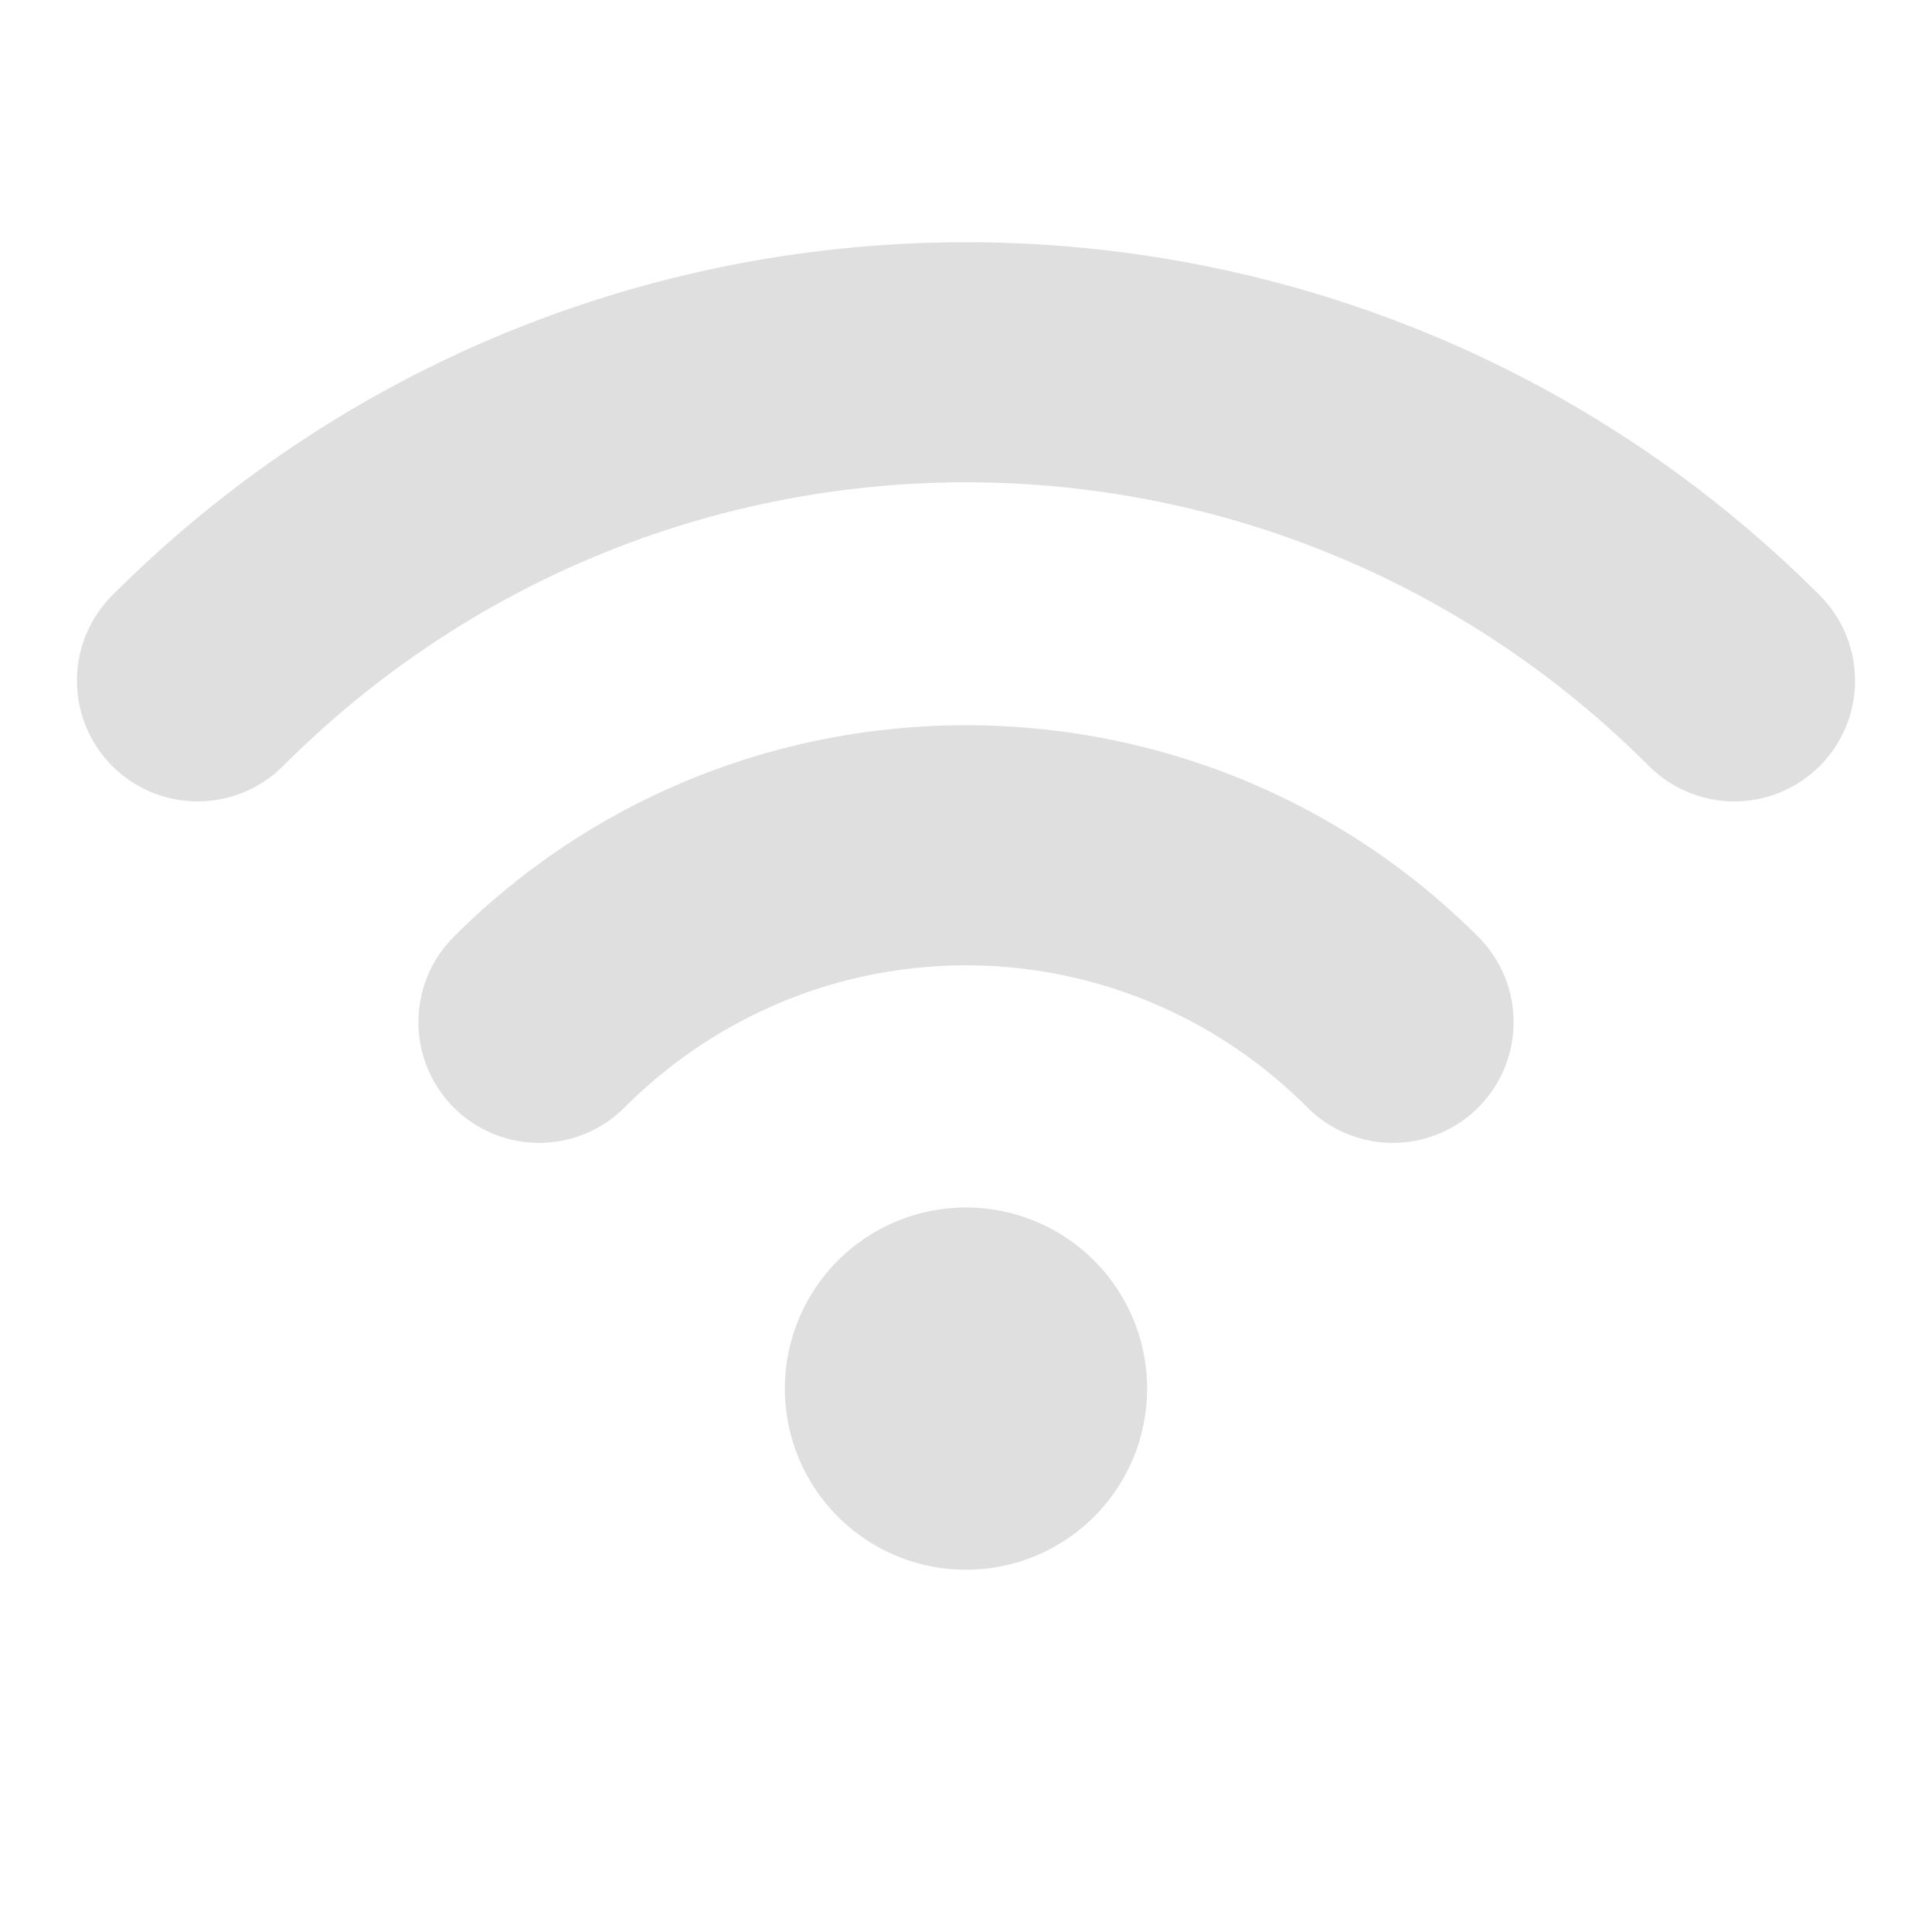 <?xml version="1.0" encoding="UTF-8" standalone="no"?>
<!-- Created with Inkscape (http://www.inkscape.org/) -->

<svg
   width="16"
   height="16"
   viewBox="0 0 16 16"
   version="1.1"
   id="svg5"
   inkscape:version="1.2.1 (1:1.2.1+202210291243+9c6d41e410)"
   sodipodi:docname="network-wireless-signal-excellent-symbolic.svg"
   xmlns:inkscape="http://www.inkscape.org/namespaces/inkscape"
   xmlns:sodipodi="http://sodipodi.sourceforge.net/DTD/sodipodi-0.dtd"
   xmlns="http://www.w3.org/2000/svg"
   xmlns:svg="http://www.w3.org/2000/svg">
  <sodipodi:namedview
     id="namedview7"
     pagecolor="#ffffff"
     bordercolor="#000000"
     borderopacity="0.25"
     inkscape:showpageshadow="2"
     inkscape:pageopacity="0.0"
     inkscape:pagecheckerboard="0"
     inkscape:deskcolor="#d1d1d1"
     inkscape:document-units="px"
     showgrid="false"
     inkscape:zoom="51.5625"
     inkscape:cx="7.990303"
     inkscape:cy="8"
     inkscape:window-width="1920"
     inkscape:window-height="1018"
     inkscape:window-x="0"
     inkscape:window-y="28"
     inkscape:window-maximized="1"
     inkscape:current-layer="svg5" />
  <defs
     id="defs2" />
  <path
     id="path840"
     style="fill:#dfdfdf;fill-opacity:1;stroke-width:2.25;stroke-linecap:round;stroke-linejoin:round"
     d="m 8,2.006 c -2.561,1e-7 -5.122,0.975 -7.07,2.924 a 1,1 0 0 0 0,1.414 1,1 0 0 0 1.414,0 c 3.133,-3.133 8.18,-3.133 11.312,0 a 1,1 0 0 0 1.414,0 1,1 0 0 0 0,-1.414 C 13.122,2.981 10.561,2.006 8,2.006 Z m 0,4 c -1.538,0 -3.075,0.585 -4.242,1.752 a 1,1 0 0 0 0,1.414 1,1 0 0 0 1.414,0 c 1.57,-1.57 4.086,-1.57 5.656,0 a 1,1 0 0 0 1.414,0 1,1 0 0 0 0,-1.414 C 11.075,6.59 9.538,6.006 8,6.006 Z M 8,10 A 1.5,1.5 0 0 0 6.5,11.5 1.5,1.5 0 0 0 8,13 1.5,1.5 0 0 0 9.5,11.5 1.5,1.5 0 0 0 8,10 Z" />
</svg>
